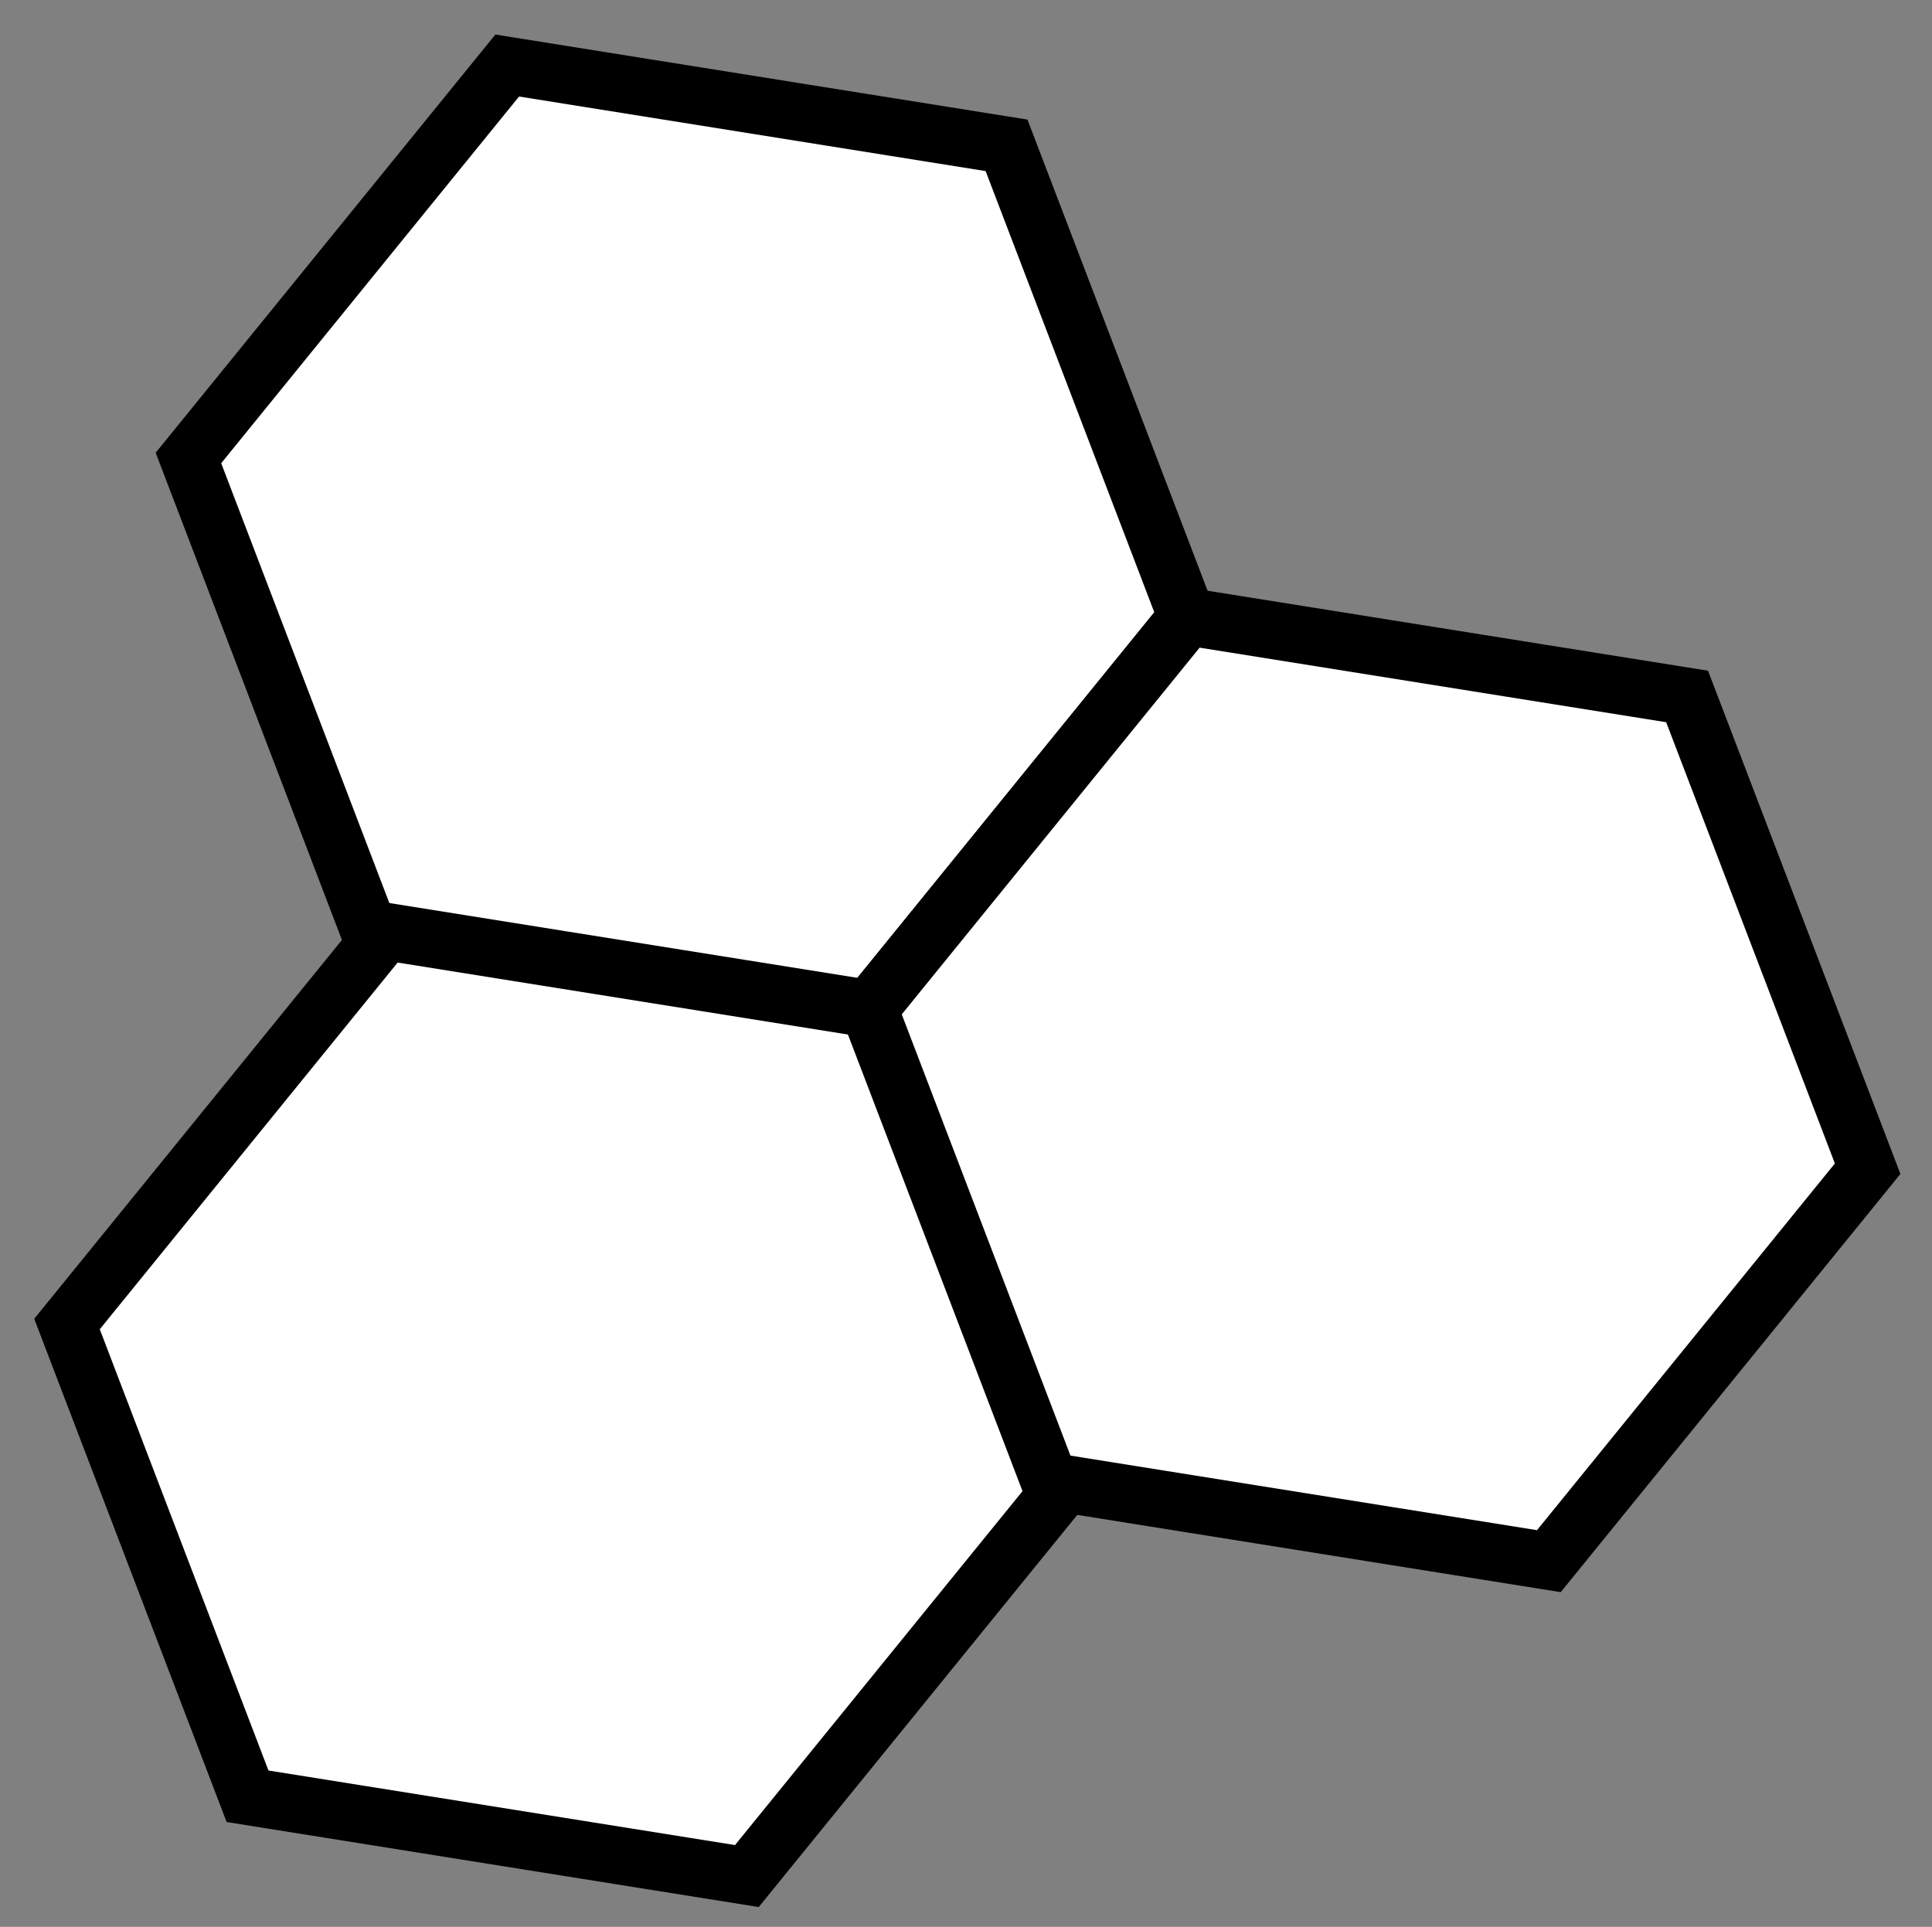 <?xml version="1.0" encoding="UTF-8" standalone="no"?>
<!-- Created with Inkscape (http://www.inkscape.org/) -->

<svg
   xmlns:dc="http://purl.org/dc/elements/1.1/"
   xmlns:cc="http://creativecommons.org/ns#"
   xmlns:rdf="http://www.w3.org/1999/02/22-rdf-syntax-ns#"
   xmlns:svg="http://www.w3.org/2000/svg"
   xmlns="http://www.w3.org/2000/svg"
   xmlns:sodipodi="http://sodipodi.sourceforge.net/DTD/sodipodi-0.dtd"
   xmlns:inkscape="http://www.inkscape.org/namespaces/inkscape"
   width="94.855mm"
   height="94.619mm"
   viewBox="0 0 336.099 335.263"
   id="svg5298"
   version="1.1"
   inkscape:version="0.91 r13725">
  <rect x="0" y="0" width="336.099" height="335.263" fill="#808080" stroke="none"/>
  <defs
     id="defs5300" />
  <sodipodi:namedview
     id="base"
     pagecolor="#ffffff"
     bordercolor="#666666"
     borderopacity="1.0"
     inkscape:pageopacity="0.0"
     inkscape:pageshadow="2"
     inkscape:zoom="1.2381669"
     inkscape:cx="126.46234"
     inkscape:cy="184.47414"
     inkscape:document-units="px"
     inkscape:current-layer="layer1"
     showgrid="false"
     fit-margin-top="0"
     fit-margin-left="0"
     fit-margin-right="0"
     fit-margin-bottom="0"
     inkscape:window-width="1321"
     inkscape:window-height="744"
     inkscape:window-x="383"
     inkscape:window-y="1104"
     inkscape:window-maximized="1" />
  <g
     inkscape:label="Layer 1"
     inkscape:groupmode="layer"
     id="layer1"
     transform="translate(-15.181,-69.576)">
    <path
       sodipodi:type="star"
       style="fill:#ffffff;fill-opacity:1;stroke:#000000;stroke-width:10;stroke-linecap:round;stroke-linejoin:miter;stroke-miterlimit:3.7;stroke-dasharray:none;stroke-dashoffset:0;stroke-opacity:1"
       id="path4666-1"
       sodipodi:sides="6"
       sodipodi:cx="168.53786"
       sodipodi:cy="270.93365"
       sodipodi:r1="87.976112"
       sodipodi:r2="76.189545"
       sodipodi:arg1="0.52359878"
       sodipodi:arg2="1.0471976"
       inkscape:flatsided="true"
       inkscape:rounded="0"
       inkscape:randomized="0"
       d="m 244.727,314.922 -76.19,43.988 -76.19,-43.988 0,-87.976 76.19,-43.988 76.19,43.988 z"
       transform="matrix(0.934,-0.357,0.357,0.934,-119.311,-29.737)" />
    <path
       sodipodi:type="star"
       style="fill:#ffffff;fill-opacity:1;stroke:#000000;stroke-width:10;stroke-linecap:round;stroke-linejoin:miter;stroke-miterlimit:3.7;stroke-dasharray:none;stroke-dashoffset:0;stroke-opacity:1"
       id="path4666-7-6"
       sodipodi:sides="6"
       sodipodi:cx="92.49173"
       sodipodi:cy="402.9151"
       sodipodi:r1="87.976112"
       sodipodi:r2="76.189545"
       sodipodi:arg1="0.52359878"
       sodipodi:arg2="1.0471976"
       inkscape:flatsided="true"
       inkscape:rounded="0"
       inkscape:randomized="0"
       d="m 168.681,446.903 -76.19,43.988 -76.19,-43.988 10e-7,-87.976 76.19,-43.988 76.19,43.988 z"
       transform="matrix(0.934,-0.357,0.357,0.934,-116.525,-29.468)" />
    <path
       sodipodi:type="star"
       style="fill:#ffffff;fill-opacity:1;stroke:#000000;stroke-width:10;stroke-linecap:round;stroke-linejoin:miter;stroke-miterlimit:3.7;stroke-dasharray:none;stroke-dashoffset:0;stroke-opacity:1"
       id="path4666-7-2-5"
       sodipodi:sides="6"
       sodipodi:cx="244.58398"
       sodipodi:cy="402.9151"
       sodipodi:r1="87.976112"
       sodipodi:r2="76.189545"
       sodipodi:arg1="0.52359878"
       sodipodi:arg2="1.0471976"
       inkscape:flatsided="true"
       inkscape:rounded="0"
       inkscape:randomized="0"
       d="m 320.774,446.903 -76.19,43.988 -76.19,-43.988 0,-87.976 76.19,-43.988 76.19,43.988 z"
       transform="matrix(0.934,-0.357,0.357,0.934,-119.063,-29.962)" />
  </g>
</svg>
